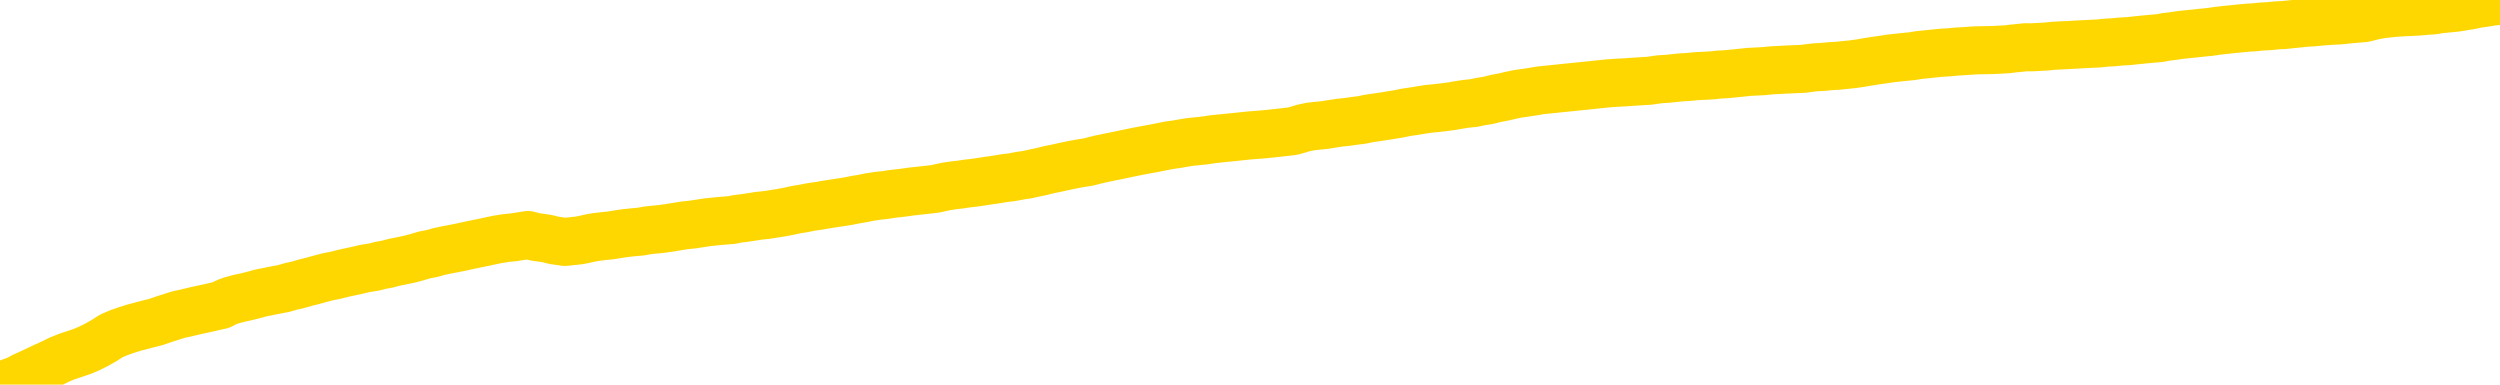 <svg xmlns="http://www.w3.org/2000/svg" version="1.1" viewBox="0 0 6500 1000">
	<path fill="none" stroke="gold" stroke-width="125" stroke-linecap="round" stroke-linejoin="round" d="M0 4837  L-723090 4837 L-720486 4836 L-718818 4836 L-700489 4836 L-700318 4835 L-693161 4835 L-693128 4835 L-679697 4834 L-676775 4835 L-663434 4834 L-659265 4833 L-658105 4832 L-657486 4831 L-655474 4830 L-651702 4830 L-651102 4829 L-650773 4829 L-650560 4828 L-650019 4828 L-648781 4826 L-647602 4824 L-644737 4822 L-644215 4821 L-639360 4820 L-636422 4820 L-636379 4819 L-636071 4819 L-635819 4818 L-633224 4818 L-628969 4818 L-628951 4818 L-627714 4818 L-625836 4818 L-623883 4817 L-622935 4817 L-622664 4816 L-622354 4816 L-622256 4816 L-621426 4816 L-619395 4816 L-619105 4814 L-616958 4813 L-616803 4812 L-613146 4811 L-612895 4811 L-612797 4811 L-612280 4812 L-610129 4813 L-609200 4814 L-607674 4815 L-606434 4815 L-604888 4815 L-601926 4814 L-600804 4814 L-600495 4814 L-599284 4813 L-596277 4816 L-596257 4816 L-595910 4815 L-595697 4815 L-595571 4812 L-595329 4811 L-595291 4811 L-595272 4811 L-595252 4810 L-595193 4810 L-595135 4809 L-595117 4809 L-594674 4808 L-593434 4808 L-591888 4807 L-588501 4807 L-582774 4807 L-582573 4806 L-580937 4806 L-579215 4806 L-577783 4806 L-577551 4806 L-576835 4805 L-570703 4805 L-570335 4805 L-570181 4804 L-569603 4804 L-569310 4803 L-568343 4803 L-568033 4802 L-567434 4802 L-565828 4802 L-565093 4802 L-564783 4802 L-564015 4802 L-561979 4802 L-561553 4801 L-560741 4801 L-553312 4801 L-552789 4800 L-552616 4800 L-551881 4799 L-550313 4799 L-549907 4798 L-547682 4798 L-546734 4798 L-546309 4798 L-545979 4798 L-544935 4797 L-542827 4797 L-542575 4796 L-541956 4796 L-541143 4796 L-539035 4795 L-538987 4795 L-537059 4794 L-536733 4794 L-536598 4793 L-536095 4793 L-534682 4793 L-534179 4792 L-533657 4791 L-530098 4790 L-529363 4789 L-526938 4789 L-525649 4789 L-525242 4789 L-522089 4789 L-521934 4789 L-521914 4789 L-521547 4789 L-520289 4789 L-519574 4789 L-518684 4789 L-518277 4789 L-517349 4789 L-516240 4789 L-515937 4790 L-509688 4790 L-508741 4791 L-507114 4791 L-506613 4792 L-502937 4792 L-502105 4792 L-498152 4792 L-496740 4792 L-494250 4791 L-493574 4791 L-493535 4790 L-492664 4790 L-489453 4790 L-486590 4790 L-485622 4790 L-484501 4789 L-484482 4789 L-482857 4788 L-482393 4788 L-482301 4788 L-475931 4787 L-474983 4787 L-472526 4787 L-471653 4786 L-470417 4786 L-468416 4786 L-468019 4785 L-466582 4785 L-464556 4785 L-464343 4784 L-463163 4784 L-461654 4784 L-461634 4784 L-459622 4783 L-458753 4783 L-457882 4783 L-457297 4782 L-456760 4782 L-456102 4781 L-454864 4781 L-454303 4781 L-453122 4780 L-451885 4780 L-451846 4780 L-451459 4780 L-450917 4779 L-450144 4779 L-449021 4779 L-446932 4778 L-446599 4778 L-446313 4777 L-445385 4777 L-444901 4777 L-444166 4777 L-440535 4776 L-439407 4776 L-439252 4776 L-438226 4775 L-434512 4775 L-433294 4775 L-431476 4774 L-428690 4774 L-428129 4774 L-424241 4774 L-421764 4773 L-420429 4773 L-419926 4773 L-419443 4773 L-416753 4773 L-412982 4773 L-410525 4773 L-409345 4773 L-408706 4773 L-406346 4772 L-406269 4772 L-405221 4772 L-405128 4771 L-404625 4771 L-404179 4771 L-404122 4771 L-403908 4771 L-400948 4771 L-398241 4771 L-398086 4770 L-394565 4770 L-394042 4770 L-393075 4769 L-392726 4769 L-391682 4769 L-390754 4768 L-390328 4768 L-388819 4768 L-387852 4768 L-387833 4767 L-385937 4751 L-385821 4734 L-385773 4717 L-385749 4700 L-382745 4700 L-380714 4699 L-378953 4699 L-378586 4699 L-378140 4698 L-377773 4698 L-377360 4698 L-375375 4697 L-375161 4697 L-375006 4697 L-373401 4697 L-372279 4697 L-371331 4697 L-370074 4696 L-368429 4696 L-367250 4696 L-360660 4695 L-360614 4695 L-360208 4695 L-359163 4695 L-359027 4695 L-357345 4694 L-357325 4694 L-355988 4693 L-354752 4693 L-354598 4693 L-354224 4692 L-354017 4692 L-353708 4692 L-352934 4692 L-350613 4691 L-349955 4691 L-347827 4691 L-346105 4691 L-345911 4690 L-343358 4690 L-343081 4689 L-342893 4689 L-342061 4689 L-341288 4689 L-340590 4688 L-335590 4688 L-335214 4688 L-330961 4688 L-330474 4710 L-330455 4710 L-330376 4710 L-330300 4710 L-330281 4687 L-329468 4686 L-328714 4686 L-327495 4686 L-326063 4686 L-325967 4685 L-325792 4685 L-325438 4685 L-324129 4685 L-322271 4684 L-320569 4684 L-320066 4684 L-319801 4684 L-319408 4683 L-319273 4683 L-318364 4683 L-317987 4683 L-317059 4683 L-316720 4682 L-316680 4682 L-316642 4682 L-314727 4682 L-314553 4682 L-313024 4682 L-312696 4682 L-312580 4682 L-312173 4681 L-311825 4681 L-310181 4680 L-309630 4680 L-309387 4680 L-308846 4680 L-308014 4679 L-307473 4679 L-305938 4679 L-305846 4678 L-305809 4678 L-305673 4678 L-305286 4678 L-304261 4677 L-302385 4677 L-302288 4677 L-301688 4684 L-301321 4692 L-300836 4700 L-300798 4708 L-300025 4708 L-299967 4708 L-299792 4707 L-299599 4707 L-297994 4707 L-297974 4707 L-297818 4707 L-297703 4707 L-296523 4707 L-296369 4708 L-295702 4708 L-293254 4727 L-290739 4746 L-288069 4764 L-280370 4783 L-274702 4783 L-272487 4783 L-272464 4783 L-271490 4787 L-271470 4787 L-270607 4787 L-267866 4787 L-262068 4782 L-261914 4781 L-259129 4781 L-245520 4781 L-244774 4780 L-240364 4780 L-224017 4780 L-223785 4779 L-223248 4779 L-214789 4779 L-206083 4779 L-205871 4778 L-203898 4778 L-201112 4778 L-196625 4778 L-196470 4778 L-196301 4778 L-196160 4778 L-195870 4777 L-195831 4777 L-195560 4777 L-195389 4777 L-194978 4777 L-193858 4776 L-192678 4776 L-191401 4776 L-188537 4776 L-185617 4775 L-183625 4775 L-182077 4775 L-179039 4775 L-169715 4774 L-169191 4774 L-163467 4774 L-161960 4774 L-161145 4774 L-159462 4773 L-158741 4773 L-158572 4773 L-157527 4773 L-155460 4772 L-154098 4772 L-149654 4772 L-149557 4772 L-149519 4772 L-149500 4771 L-148667 4771 L-148589 4771 L-146017 4770 L-142768 4770 L-142613 4770 L-141664 4770 L-139923 4769 L-139208 4771 L-135667 4772 L-129090 4773 L-127673 4775 L-127652 4775 L-126701 4775 L-123227 4774 L-122474 4774 L-121912 4774 L-121130 4773 L-113626 4773 L-112027 4773 L-110453 4773 L-107268 4772 L-102935 4772 L-94365 4772 L-85619 4772 L-82545 4772 L-79279 4771 L-78733 4771 L-71595 4771 L-65928 4771 L-51863 4771 L-45852 4771 L-41146 4771 L-37142 4770 L-32035 4770 L-22321 4770 L-6750 4770 L-3668 4769 L-3365 4666 L-3346 4540 L-3327 4397 L-3307 4236 L-3288 4163 L-3268 4101 L-3250 4045 L-3222 3989 L-3201 3934 L-3173 3877 L-3138 3814 L-3124 3760 L-3111 3714 L-3093 3675 L-3074 3647 L-3054 3618 L-3036 3589 L-3016 3560 L-2997 3531 L-2976 3501 L-2959 3471 L-2940 3442 L-2919 3414 L-2900 3386 L-2881 3355 L-2862 3324 L-2843 3292 L-2822 3260 L-2804 3230 L-2785 3201 L-2764 3173 L-2739 3145 L-2725 3119 L-2707 3092 L-2688 3066 L-2668 3040 L-2649 3012 L-2630 2983 L-2610 2956 L-2590 2930 L-2572 2905 L-2553 2882 L-2532 2860 L-2512 2839 L-2495 2821 L-2476 2803 L-2456 2786 L-2437 2769 L-2417 2753 L-2398 2739 L-2378 2726 L-2359 2714 L-2340 2702 L-2321 2690 L-2294 2674 L-2273 2658 L-2245 2641 L-2211 2621 L-2197 2605 L-2184 2591 L-2165 2578 L-2146 2567 L-2126 2555 L-2108 2542 L-2088 2528 L-2068 2515 L-2048 2503 L-2030 2491 L-2011 2479 L-1991 2466 L-1971 2452 L-1953 2436 L-1934 2419 L-1914 2401 L-1894 2383 L-1876 2365 L-1857 2346 L-1836 2326 L-1811 2303 L-1797 2281 L-1779 2260 L-1760 2240 L-1740 2219 L-1721 2197 L-1702 2174 L-1682 2153 L-1662 2131 L-1643 2110 L-1625 2090 L-1604 2071 L-1584 2051 L-1566 2033 L-1547 2016 L-1527 1999 L-1508 1985 L-1489 1969 L-1470 1954 L-1450 1939 L-1431 1923 L-1411 1908 L-1392 1894 L-1364 1878 L-1344 1865 L-1316 1850 L-1279 1833 L-1264 1817 L-1251 1801 L-1234 1787 L-1217 1777 L-1197 1767 L-1179 1758 L-1160 1750 L-1140 1741 L-1119 1732 L-1102 1723 L-1083 1713 L-1062 1702 L-1043 1691 L-1024 1680 L-1006 1668 L-986 1655 L-966 1641 L-947 1627 L-928 1614 L-907 1601 L-883 1587 L-868 1574 L-851 1561 L-831 1547 L-812 1534 L-792 1520 L-773 1505 L-753 1491 L-733 1477 L-715 1463 L-696 1450 L-676 1438 L-655 1426 L-638 1415 L-619 1403 L-599 1392 L-580 1380 L-560 1369 L-541 1358 L-521 1347 L-502 1337 L-483 1326 L-464 1316 L-436 1305 L-415 1294 L-388 1282 L-351 1265 L-337 1249 L-324 1234 L-307 1221 L-289 1213 L-269 1204 L-250 1194 L-230 1183 L-211 1171 L-190 1158 L-171 1145 L-154 1131 L-134 1116 L-113 1100 L-95 1084 L-76 1067 L-57 1049 L-36 1033 L-18 1018 L0 1005 L21 996 L46 987 L60 979 L78 971 L97 962 L116 953 L136 944 L154 935 L174 927 L195 920 L213 914 L232 906 L252 896 L273 884 L290 873 L309 865 L329 858 L348 852 L367 847 L386 842 L406 837 L426 830 L445 824 L464 818 L491 812 L512 807 L540 801 L575 793 L588 786 L602 781 L620 776 L639 772 L659 767 L677 762 L697 758 L717 754 L738 750 L755 745 L773 741 L794 735 L814 730 L832 725 L851 720 L871 716 L891 711 L909 707 L928 703 L949 698 L974 694 L989 690 L1006 687 L1025 682 L1045 678 L1064 674 L1083 669 L1103 663 L1124 659 L1141 654 L1160 650 L1181 646 L1201 642 L1219 638 L1238 634 L1258 630 L1276 626 L1296 622 L1315 619 L1335 617 L1354 614 L1373 611 L1392 616 L1421 620 L1441 625 L1469 629 L1506 625 L1521 622 L1534 619 L1551 616 L1568 614 L1588 612 L1606 609 L1626 606 L1645 604 L1667 602 L1683 599 L1702 597 L1722 595 L1743 592 L1761 589 L1779 586 L1799 584 L1819 581 L1838 578 L1857 576 L1878 574 L1903 572 L1917 569 L1934 567 L1954 564 L1973 561 L1993 559 L2012 556 L2031 553 L2052 549 L2070 545 L2089 542 L2109 538 L2130 535 L2147 532 L2166 529 L2186 526 L2205 523 L2225 519 L2243 516 L2263 512 L2283 509 L2302 507 L2321 504 L2348 501 L2369 498 L2397 495 L2432 491 L2445 488 L2459 485 L2478 482 L2496 480 L2516 477 L2534 475 L2554 472 L2574 469 L2595 466 L2612 463 L2630 461 L2651 457 L2671 454 L2689 450 L2708 446 L2728 441 L2748 437 L2766 433 L2785 429 L2806 425 L2831 421 L2846 417 L2863 413 L2882 409 L2902 405 L2921 401 L2940 397 L2960 393 L2981 389 L2998 386 L3018 382 L3038 378 L3059 375 L3076 372 L3095 369 L3115 367 L3134 365 L3153 362 L3172 360 L3192 358 L3212 356 L3231 354 L3250 352 L3277 350 L3298 348 L3326 345 L3361 341 L3375 337 L3388 333 L3407 329 L3425 327 L3445 325 L3463 322 L3483 319 L3502 317 L3523 314 L3540 312 L3559 308 L3580 305 L3600 302 L3618 299 L3637 296 L3656 292 L3677 289 L3695 286 L3714 283 L3735 281 L3760 278 L3775 276 L3792 273 L3811 270 L3831 268 L3850 264 L3869 261 L3889 256 L3910 252 L3927 248 L3946 244 L3967 241 L3987 238 L4004 235 L4023 233 L4043 231 L4062 229 L4082 227 L4101 225 L4121 223 L4140 221 L4159 219 L4178 217 L4205 215 L4226 214 L4254 212 L4288 210 L4302 208 L4316 206 L4334 205 L4353 203 L4373 201 L4391 200 L4411 198 L4431 197 L4451 196 L4469 194 L4487 193 L4508 191 L4528 189 L4546 187 L4565 186 L4585 185 L4605 183 L4623 182 L4642 181 L4663 180 L4688 179 L4703 177 L4720 175 L4739 174 L4759 172 L4778 171 L4797 169 L4817 167 L4838 164 L4855 161 L4874 158 L4895 155 L4915 152 L4933 150 L4952 148 L4972 146 L4990 143 L5010 141 L5029 139 L5049 137 L5068 136 L5088 134 L5107 133 L5135 131 L5183 130 L5220 128 L5235 126 L5247 125 L5264 123 L5282 123 L5301 122 L5320 121 L5339 119 L5359 118 L5380 117 L5397 116 L5416 115 L5436 114 L5456 113 L5475 111 L5493 110 L5514 108 L5533 107 L5552 105 L5571 103 L5592 101 L5616 99 L5631 96 L5648 94 L5668 91 L5687 89 L5707 87 L5725 85 L5746 83 L5766 80 L5784 78 L5803 76 L5823 74 L5844 72 L5861 71 L5880 69 L5900 68 L5919 66 L5939 65 L5958 63 L5978 61 L5997 59 L6016 58 L6035 56 L6063 54 L6084 53 L6112 50 L6148 47 L6163 43 L6176 40 L6193 37 L6210 35 L6231 33 L6249 32 L6269 31 L6288 30 L6310 28 L6326 27 L6345 24 L6365 22 L6386 20 L6404 17 L6423 14 L6442 10 L6463 7 L6481 4 L6500 2" />
</svg>

